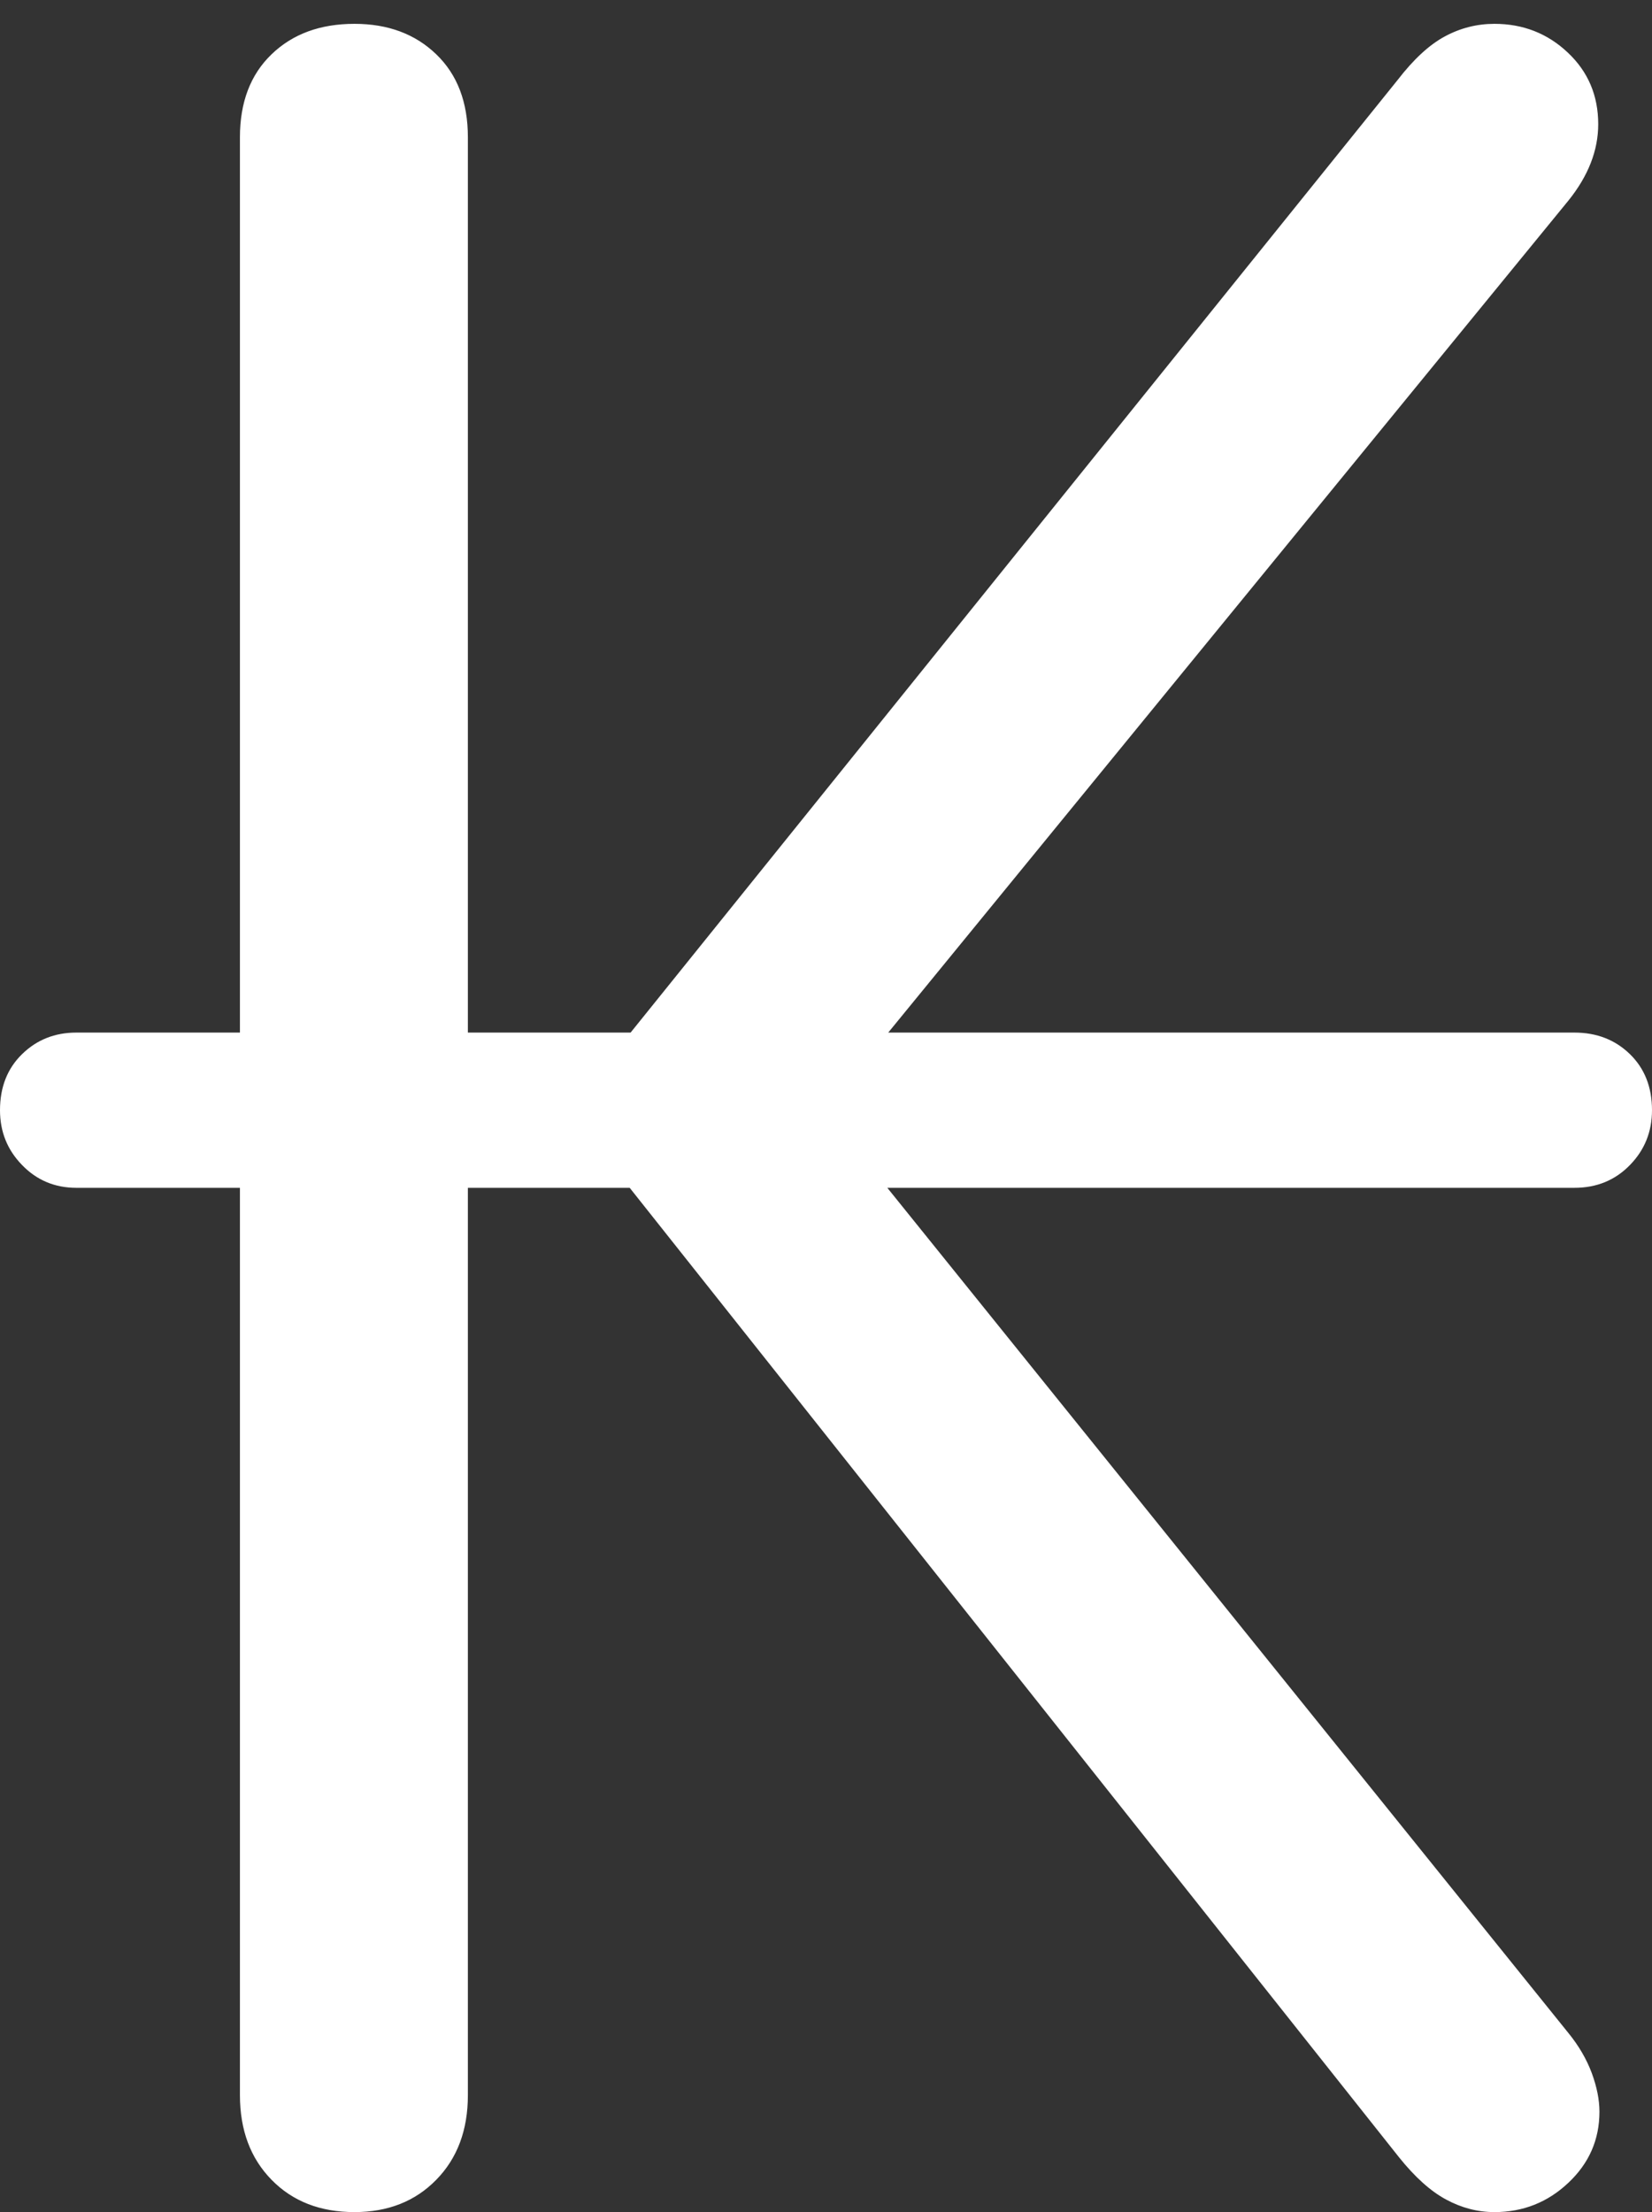 <?xml version="1.0" encoding="UTF-8"?>
<!--Generator: Apple Native CoreSVG 175.5-->
<!DOCTYPE svg
PUBLIC "-//W3C//DTD SVG 1.1//EN"
       "http://www.w3.org/Graphics/SVG/1.1/DTD/svg11.dtd">
<svg version="1.1" xmlns="http://www.w3.org/2000/svg" xmlns:xlink="http://www.w3.org/1999/xlink" width="13.516" height="18.096">
 <rect width="100%" height="100%" fill="#333333" stroke="none"/>
 <g>
  <rect height="18.096" opacity="0" width="13.516" x="0" y="0"/>
  <path d="M2.9 18.096Q3.311 18.096 3.569 17.832Q3.828 17.568 3.828 17.139L3.828 1.123Q3.828 0.693 3.569 0.444Q3.311 0.195 2.9 0.195Q2.48 0.195 2.222 0.444Q1.963 0.693 1.963 1.123L1.963 17.139Q1.963 17.568 2.222 17.832Q2.48 18.096 2.9 18.096ZM12.227 18.096Q12.578 18.096 12.832 17.856Q13.086 17.617 13.086 17.275Q13.086 17.129 13.023 16.958Q12.959 16.787 12.832 16.631L6.748 9.082L12.832 1.641Q13.076 1.338 13.076 1.016Q13.076 0.664 12.827 0.43Q12.578 0.195 12.227 0.195Q12.012 0.195 11.821 0.298Q11.631 0.4 11.435 0.654L4.648 9.082L11.445 17.646Q11.641 17.891 11.831 17.993Q12.021 18.096 12.227 18.096ZM0.625 9.717L12.881 9.717Q13.154 9.717 13.335 9.531Q13.516 9.346 13.516 9.082Q13.516 8.799 13.335 8.623Q13.154 8.447 12.881 8.447L0.625 8.447Q0.361 8.447 0.181 8.623Q0 8.799 0 9.082Q0 9.346 0.181 9.531Q0.361 9.717 0.625 9.717Z" fill="#ffffff"/>
 </g>
</svg>
